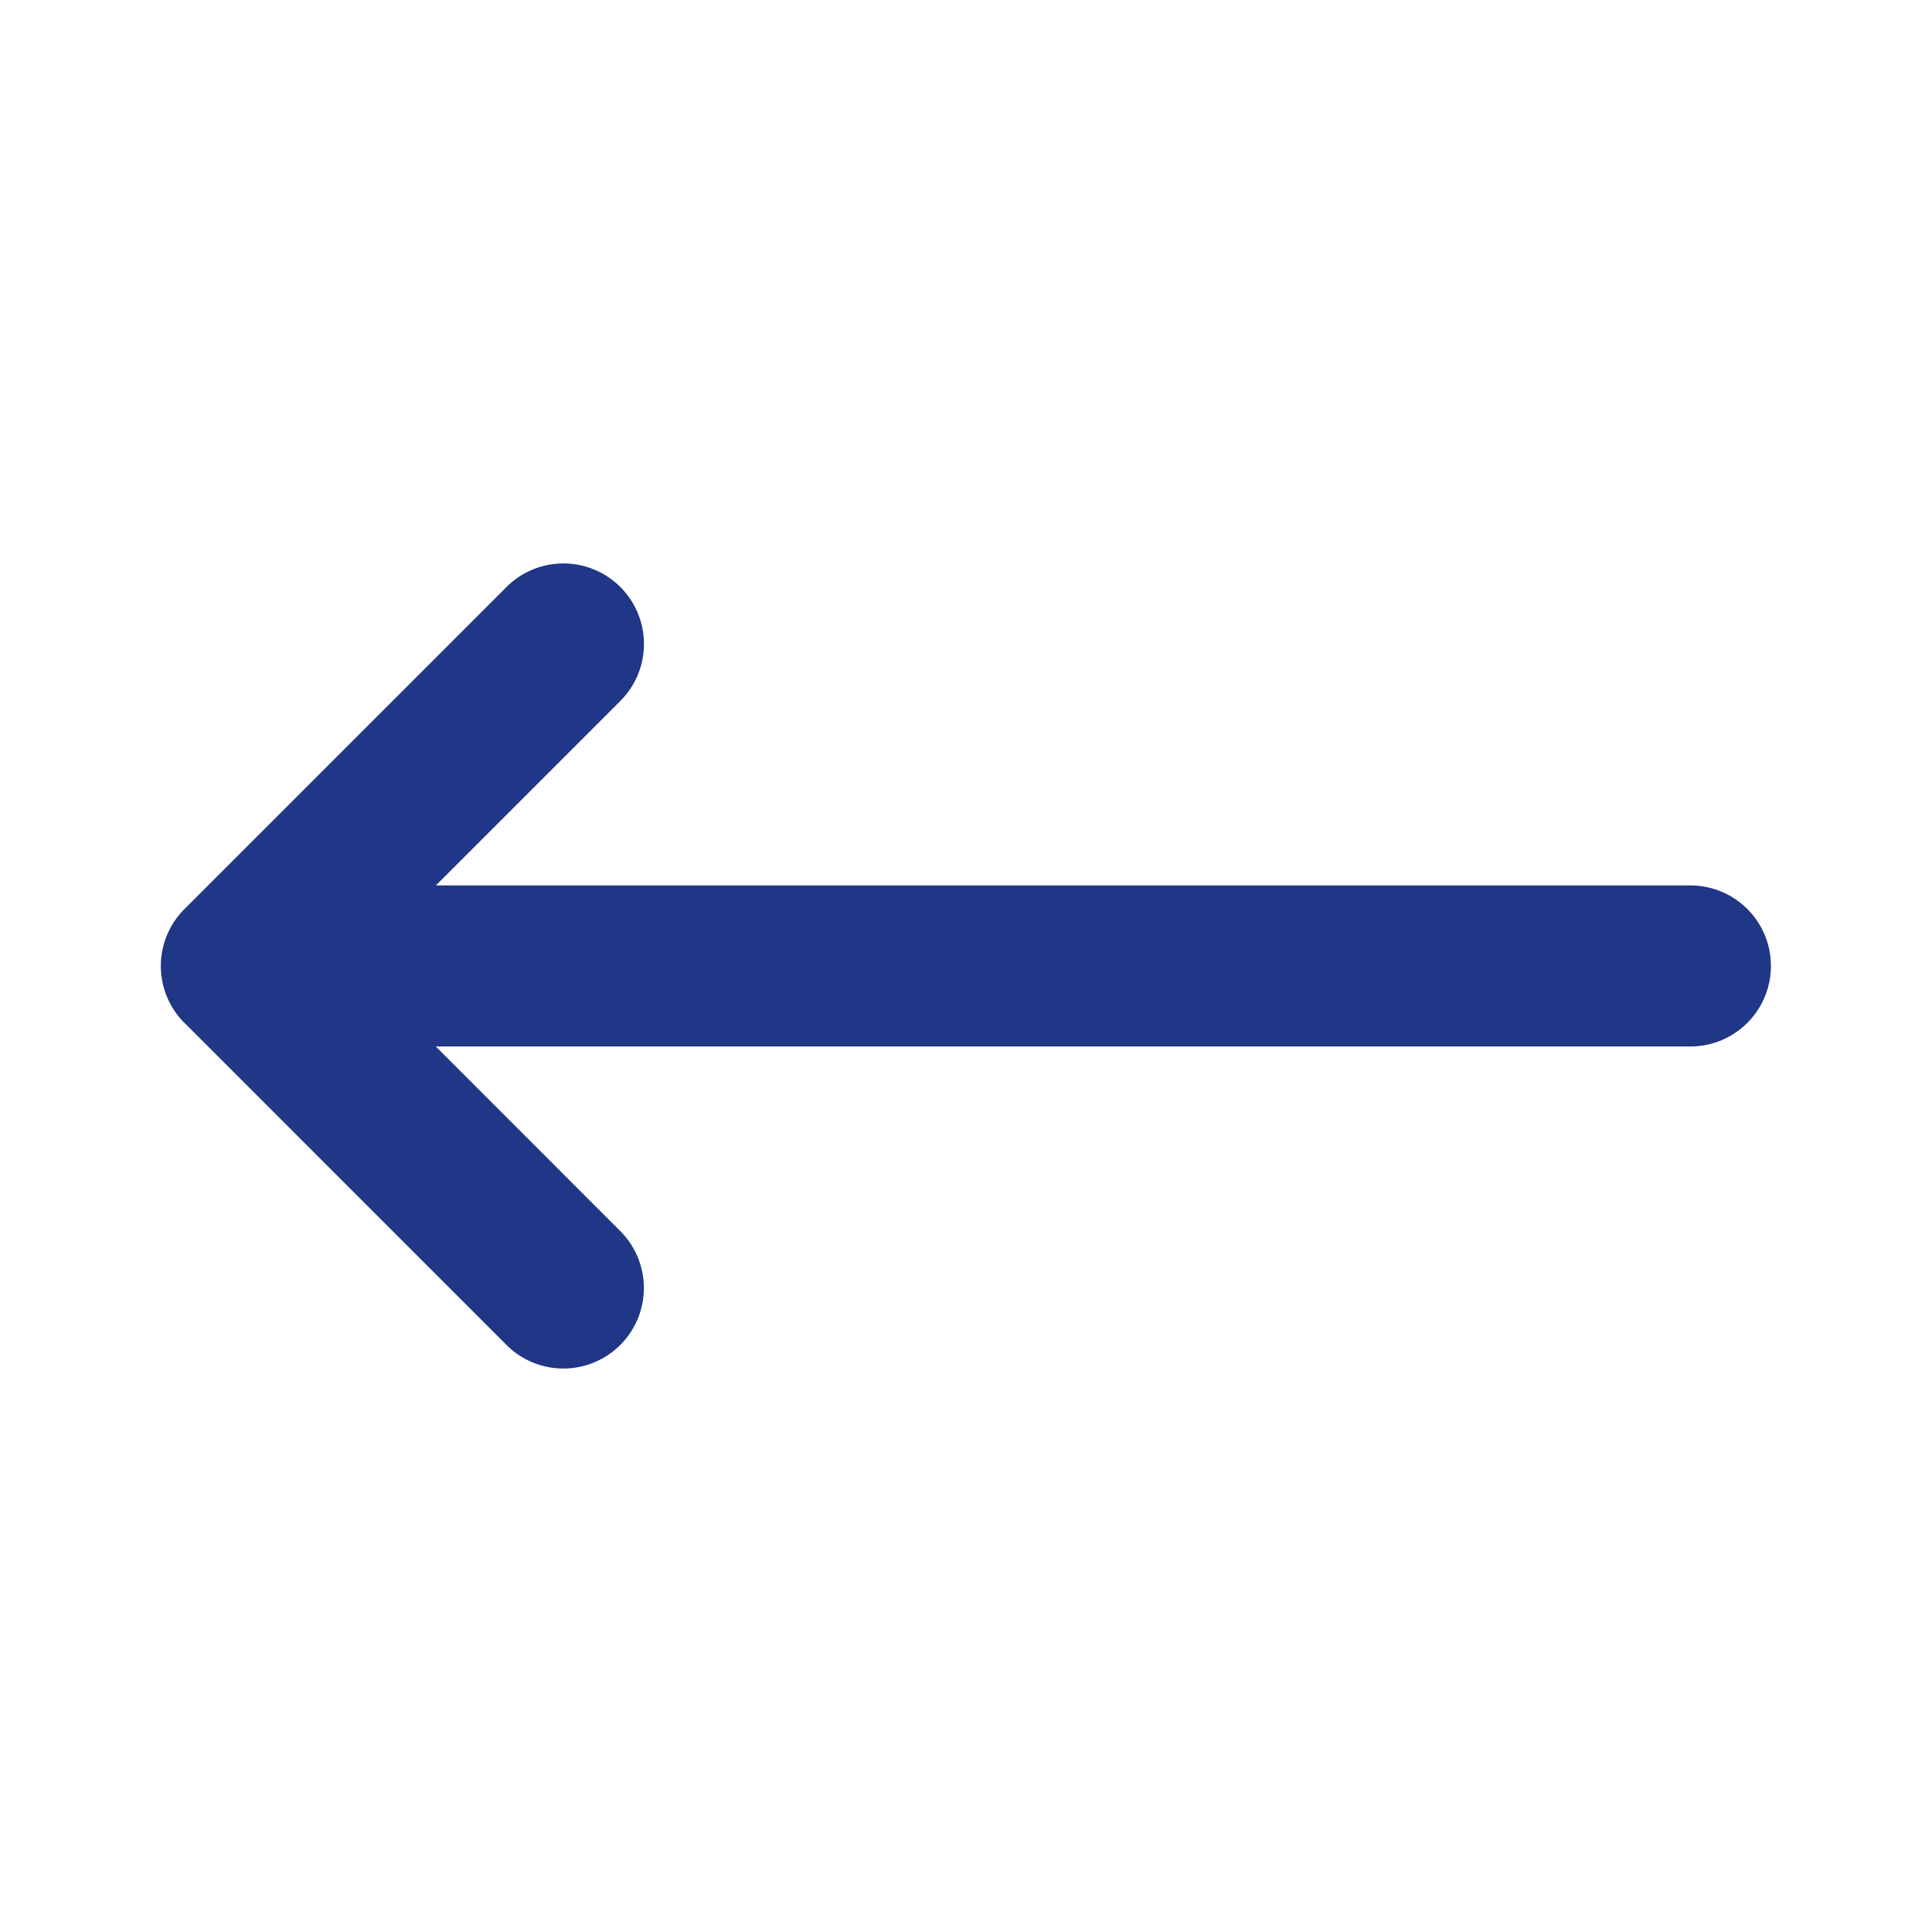 <svg width="20" height="20" fill="none" xmlns="http://www.w3.org/2000/svg"><path d="M1.91 10.59a.833.833 0 010-1.18l3.333-3.333a.833.833 0 111.179 1.179l-1.91 1.91h12.987a.833.833 0 110 1.667H4.511l1.91 1.911a.833.833 0 01-1.178 1.179L1.91 10.589z" fill="#203686"/></svg>